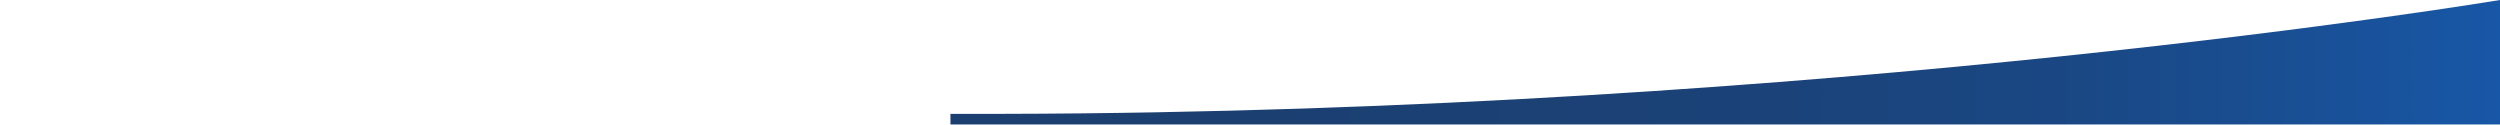 <svg xmlns="http://www.w3.org/2000/svg" xmlns:xlink="http://www.w3.org/1999/xlink" width="1024.23" height="51.01" viewBox="0 0 1024.23 51.01"><defs><style>.a{fill:none;}.b{clip-path:url(#a);}.c{fill:url(#b);}</style><clipPath id="a" transform="translate(389.39 0)"><rect class="a" width="634.84" height="51.01"/></clipPath><linearGradient id="b" x1="-389.39" y1="23.51" x2="634.84" y2="23.51" gradientTransform="translate(245.45 49.01) rotate(180)" gradientUnits="userSpaceOnUse"><stop offset="0" stop-color="#1857a7"/><stop offset="0.08" stop-color="#194f94"/><stop offset="0.18" stop-color="#1a4783"/><stop offset="0.31" stop-color="#1b4278"/><stop offset="0.49" stop-color="#1b3f71"/><stop offset="1" stop-color="#1b3e6f"/></linearGradient></defs><title>curved-footer-nologo</title><g class="b"><path class="c" d="M-389.39,38l.23,13h1024V0s-275.45,46-613,46.64S-389.39,34.52-389.39,34.52Z" transform="translate(389.39 0)"/></g></svg>